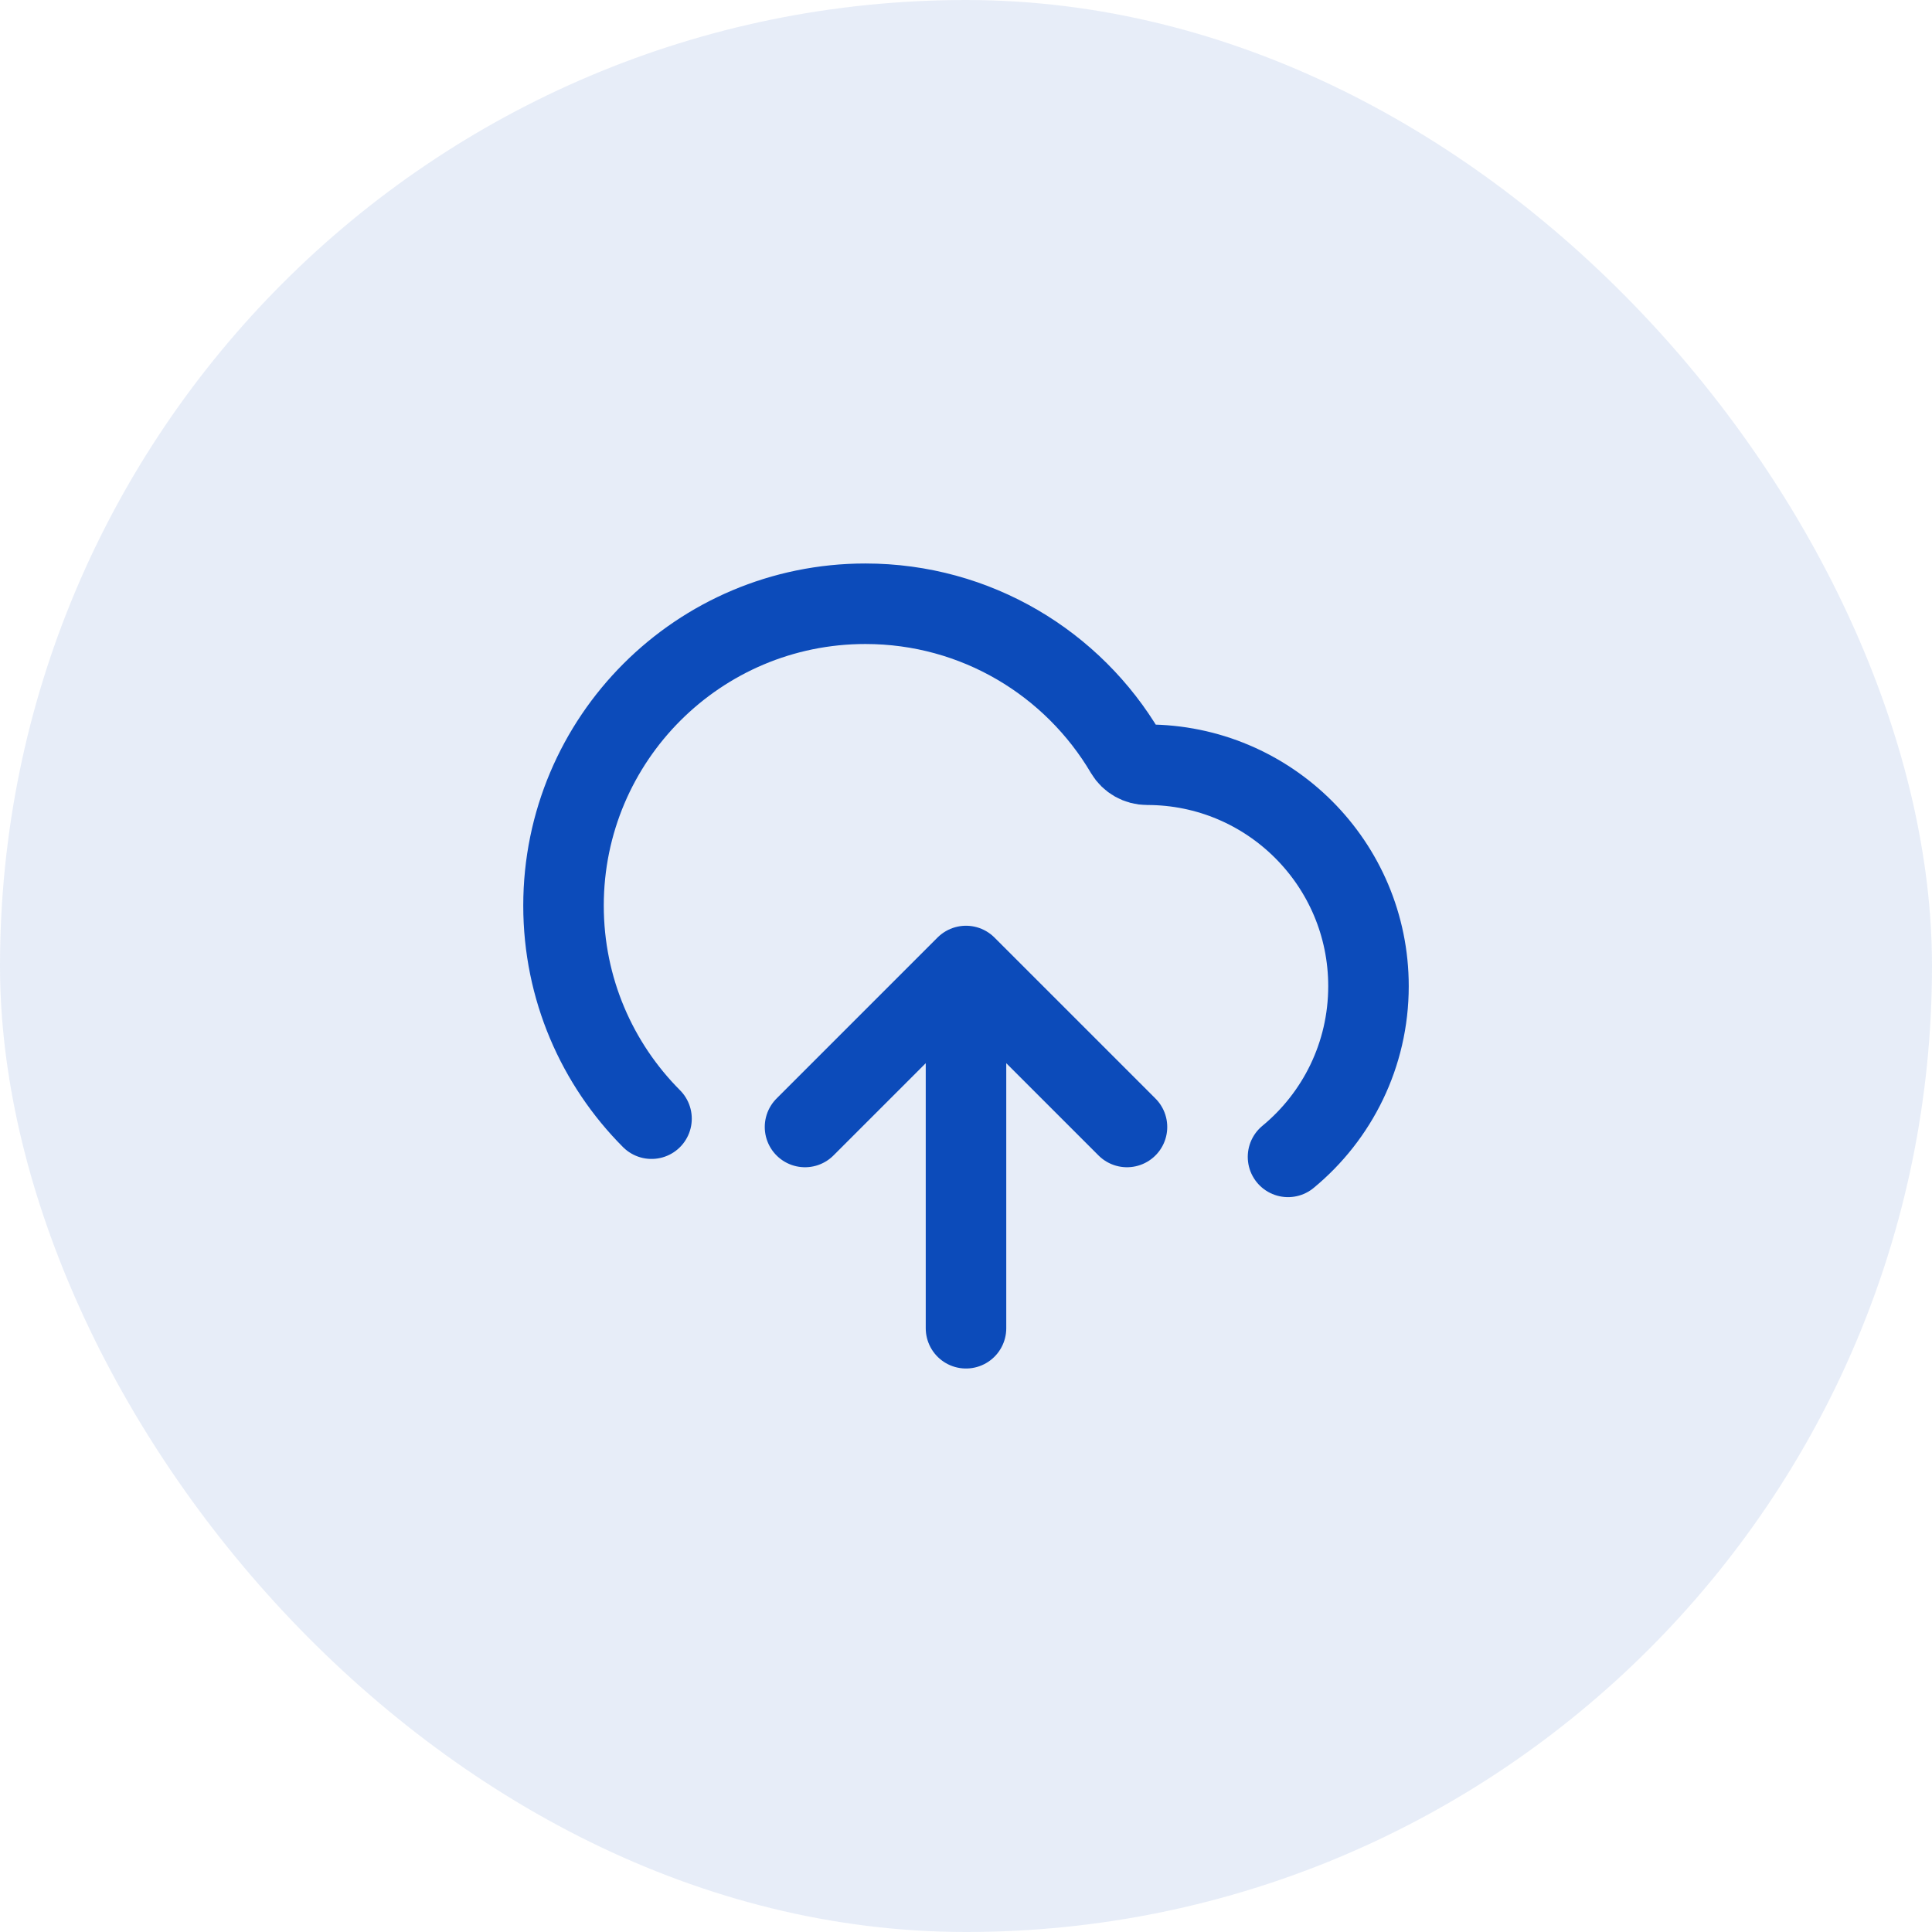<svg width="40" height="40" viewBox="0 0 40 40" fill="none" xmlns="http://www.w3.org/2000/svg">
<rect width="40" height="40" rx="20" fill="#0C4BBA" fill-opacity="0.1"/>
<path d="M16.667 23.333L20 20M20 20L23.333 23.333M20 20V27.5M26.667 23.952C27.685 23.112 28.333 21.84 28.333 20.417C28.333 17.885 26.281 15.833 23.75 15.833C23.568 15.833 23.398 15.738 23.305 15.581C22.218 13.737 20.212 12.5 17.917 12.5C14.465 12.5 11.667 15.298 11.667 18.75C11.667 20.472 12.363 22.031 13.489 23.161" stroke="#0C4BBA" stroke-width="1.667" stroke-linecap="round" stroke-linejoin="round"/>
</svg>
